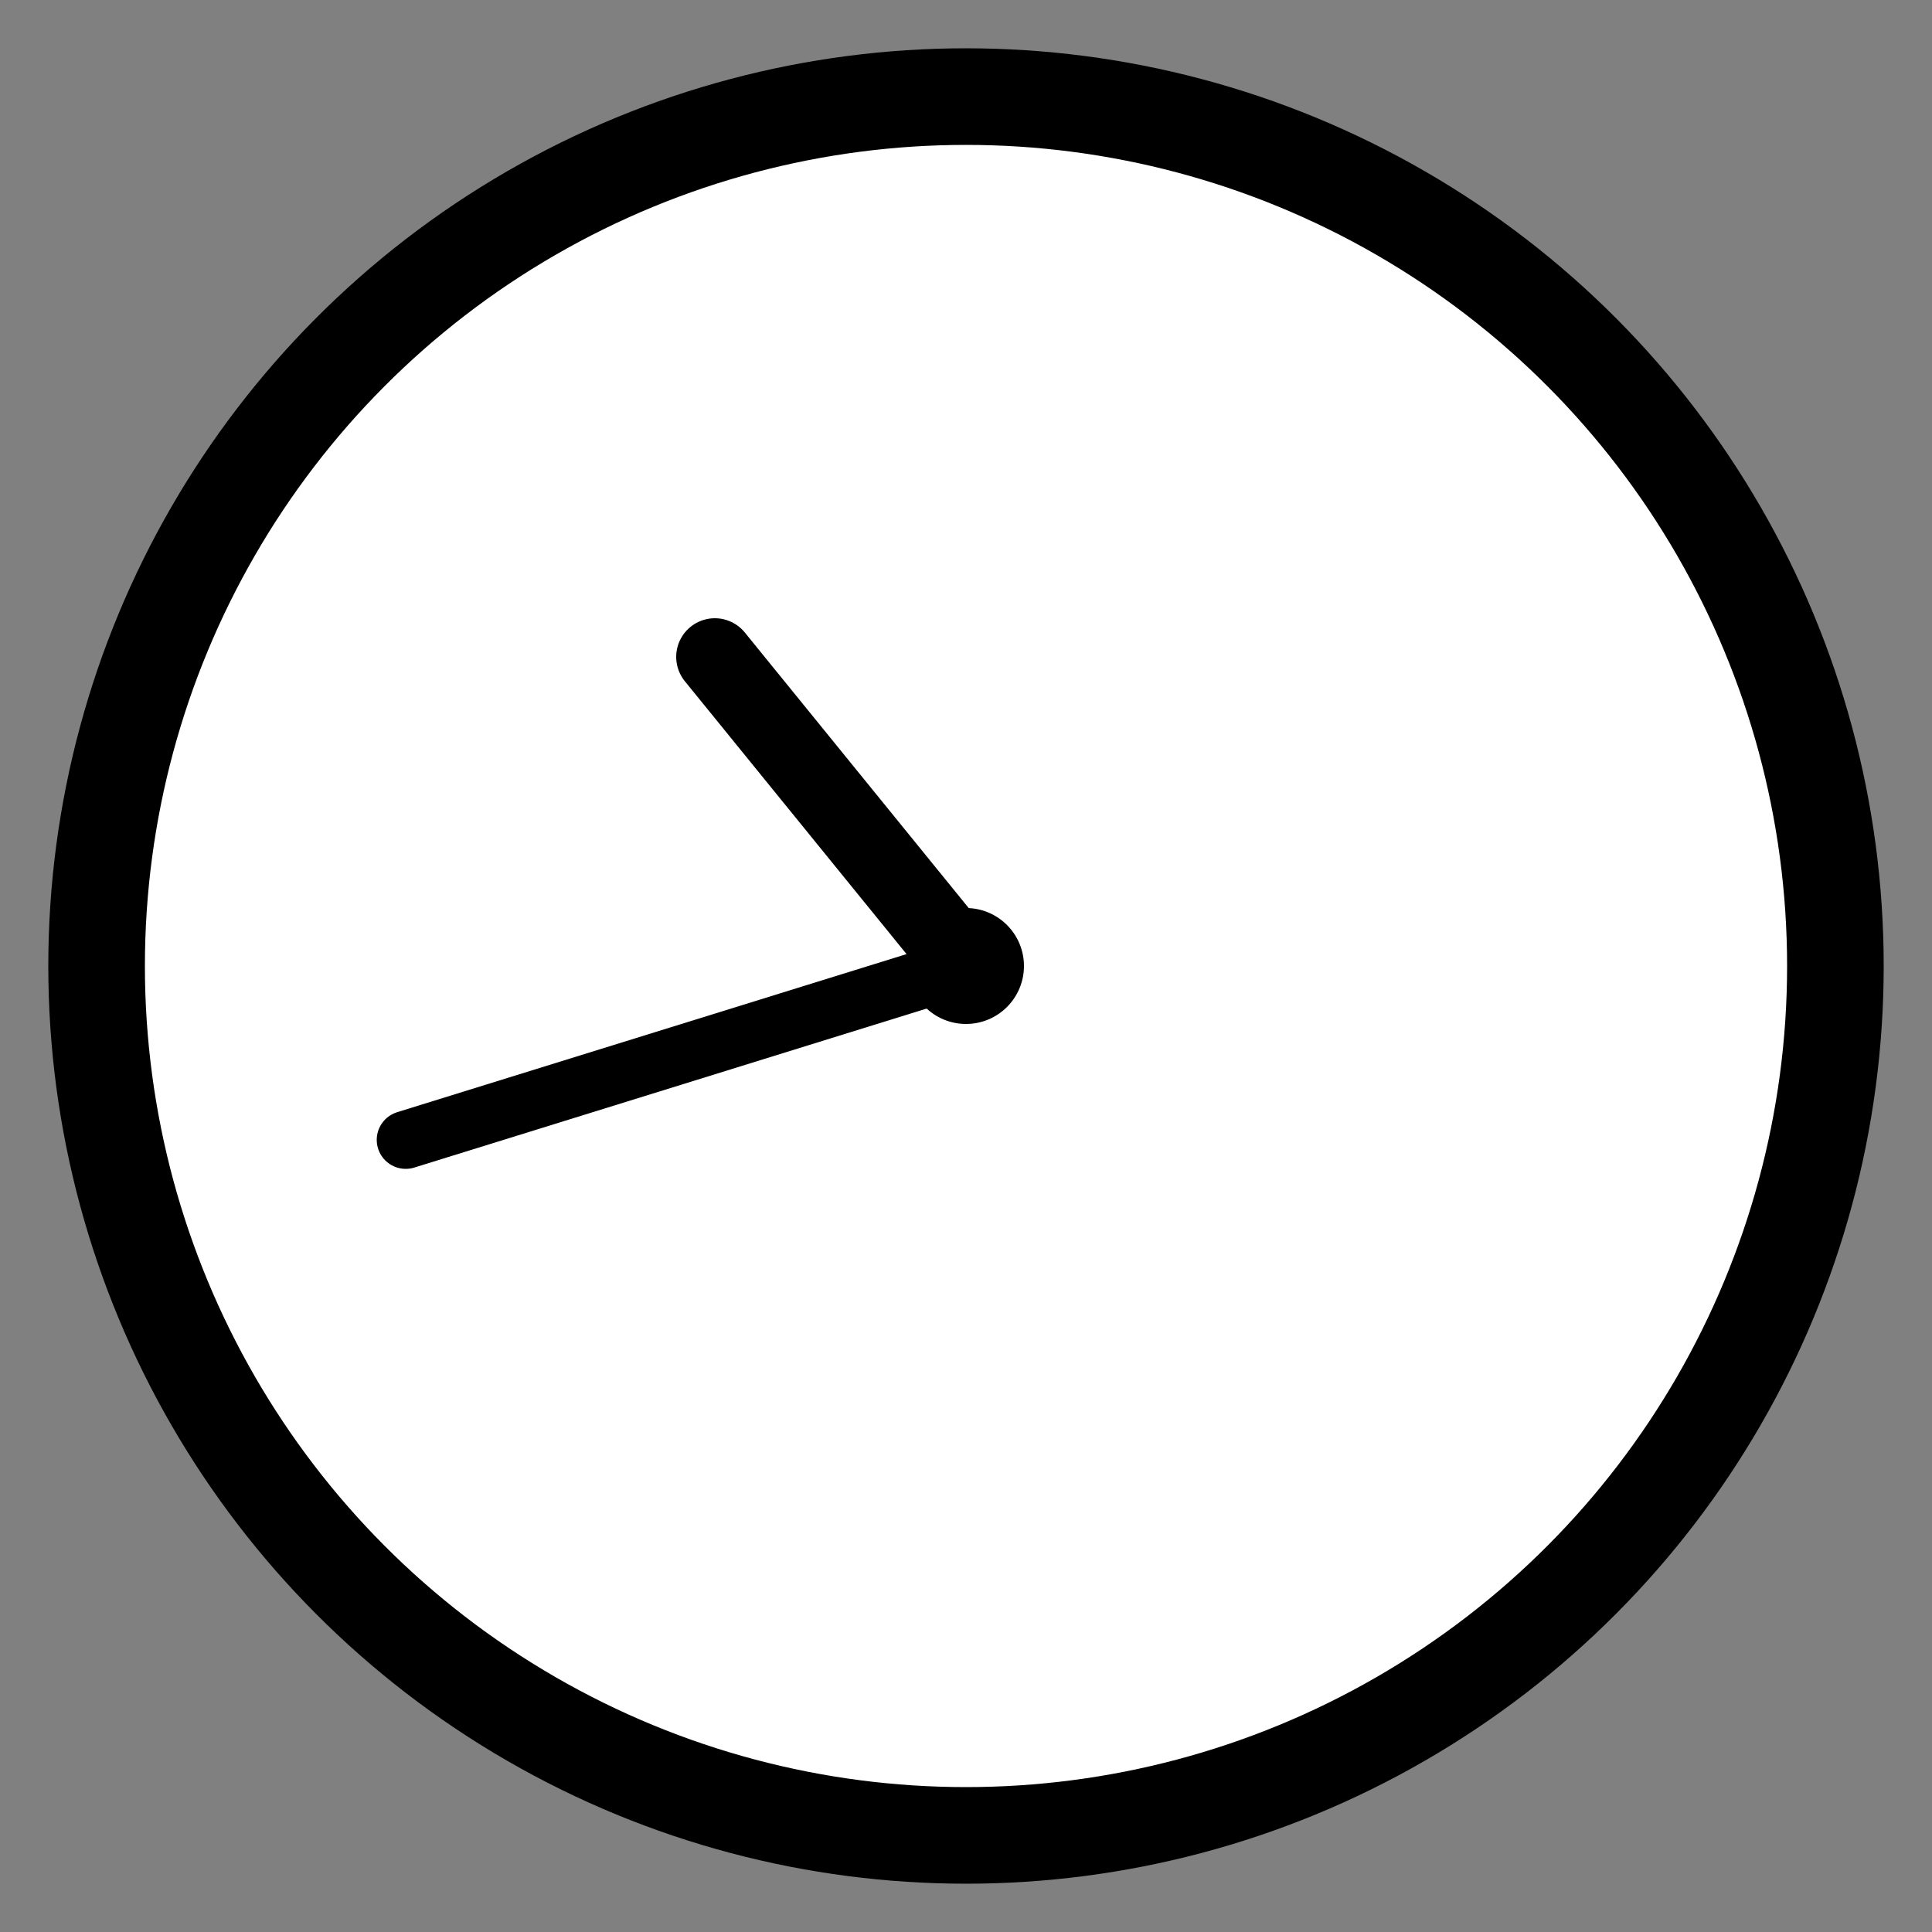 
<svg width="100" height="100" viewBox="0 0 100 100" xmlns="http://www.w3.org/2000/svg">
    <rect x="0" y="0" width="100" height="100" fill="#808080" stroke="none"/>
    <!-- Clock Circle -->
    <circle cx="50" cy="50" r="45" stroke="black" stroke-width="5" fill="white"/>
    
    <!-- Clock Center -->
    <circle cx="50" cy="50" r="3" fill="black"/>
    
    <!-- Hour Hand -->
    <line x1="50" y1="50" x2="37" y2="34" stroke="black" stroke-width="4" stroke-linecap="round"/>
    
    <!-- Minute Hand -->
    <line x1="50" y1="50" x2="21" y2="59" stroke="black" stroke-width="3" stroke-linecap="round"/>
</svg>
    